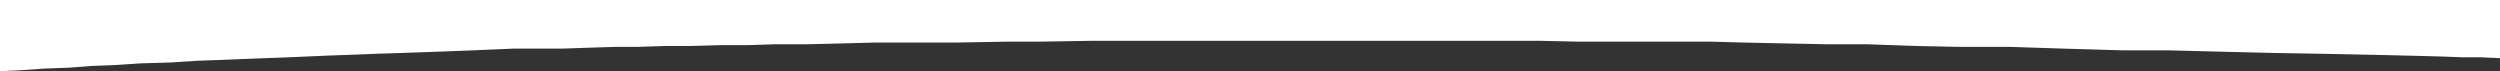 <svg width="1440" height="41" fill="none" xmlns="http://www.w3.org/2000/svg"><rect width="100%" height="100%" fill="#333333" stroke="none"/><path d="M11 40.5L0 41V0h1440v33.5l-11-.5h-10.5l-13.5-.5-19.5-.5-22-.5-24.5-.5-29-.5-21-.5-20-.5-19.5-.5H1223l-34.5-1-30.5-1h-29.5l-24-.5-29-1h-23L1028 25l-24-.5-18-.5h-76.5l-22.5-.5H629l-30.5.5H579l-28 .5h-47l-18.5.5-20.5.5h-18.5l-16 .5h-15l-18.5.5h-14l-16 .5h-12.5l-16 .5-14.5.5h-28l-12 .5-11.5.5-13 .5-13.5.5-14.5.5-15.5.5-12 .5-14.5.5-11.5.5-11.5.5-13.5.5-13 .5-12 .5-14.5.5L98 36l-17 .5-15.5 1-13 .5-13 1-14 .5-14.5 1z" fill="#fff"/></svg>